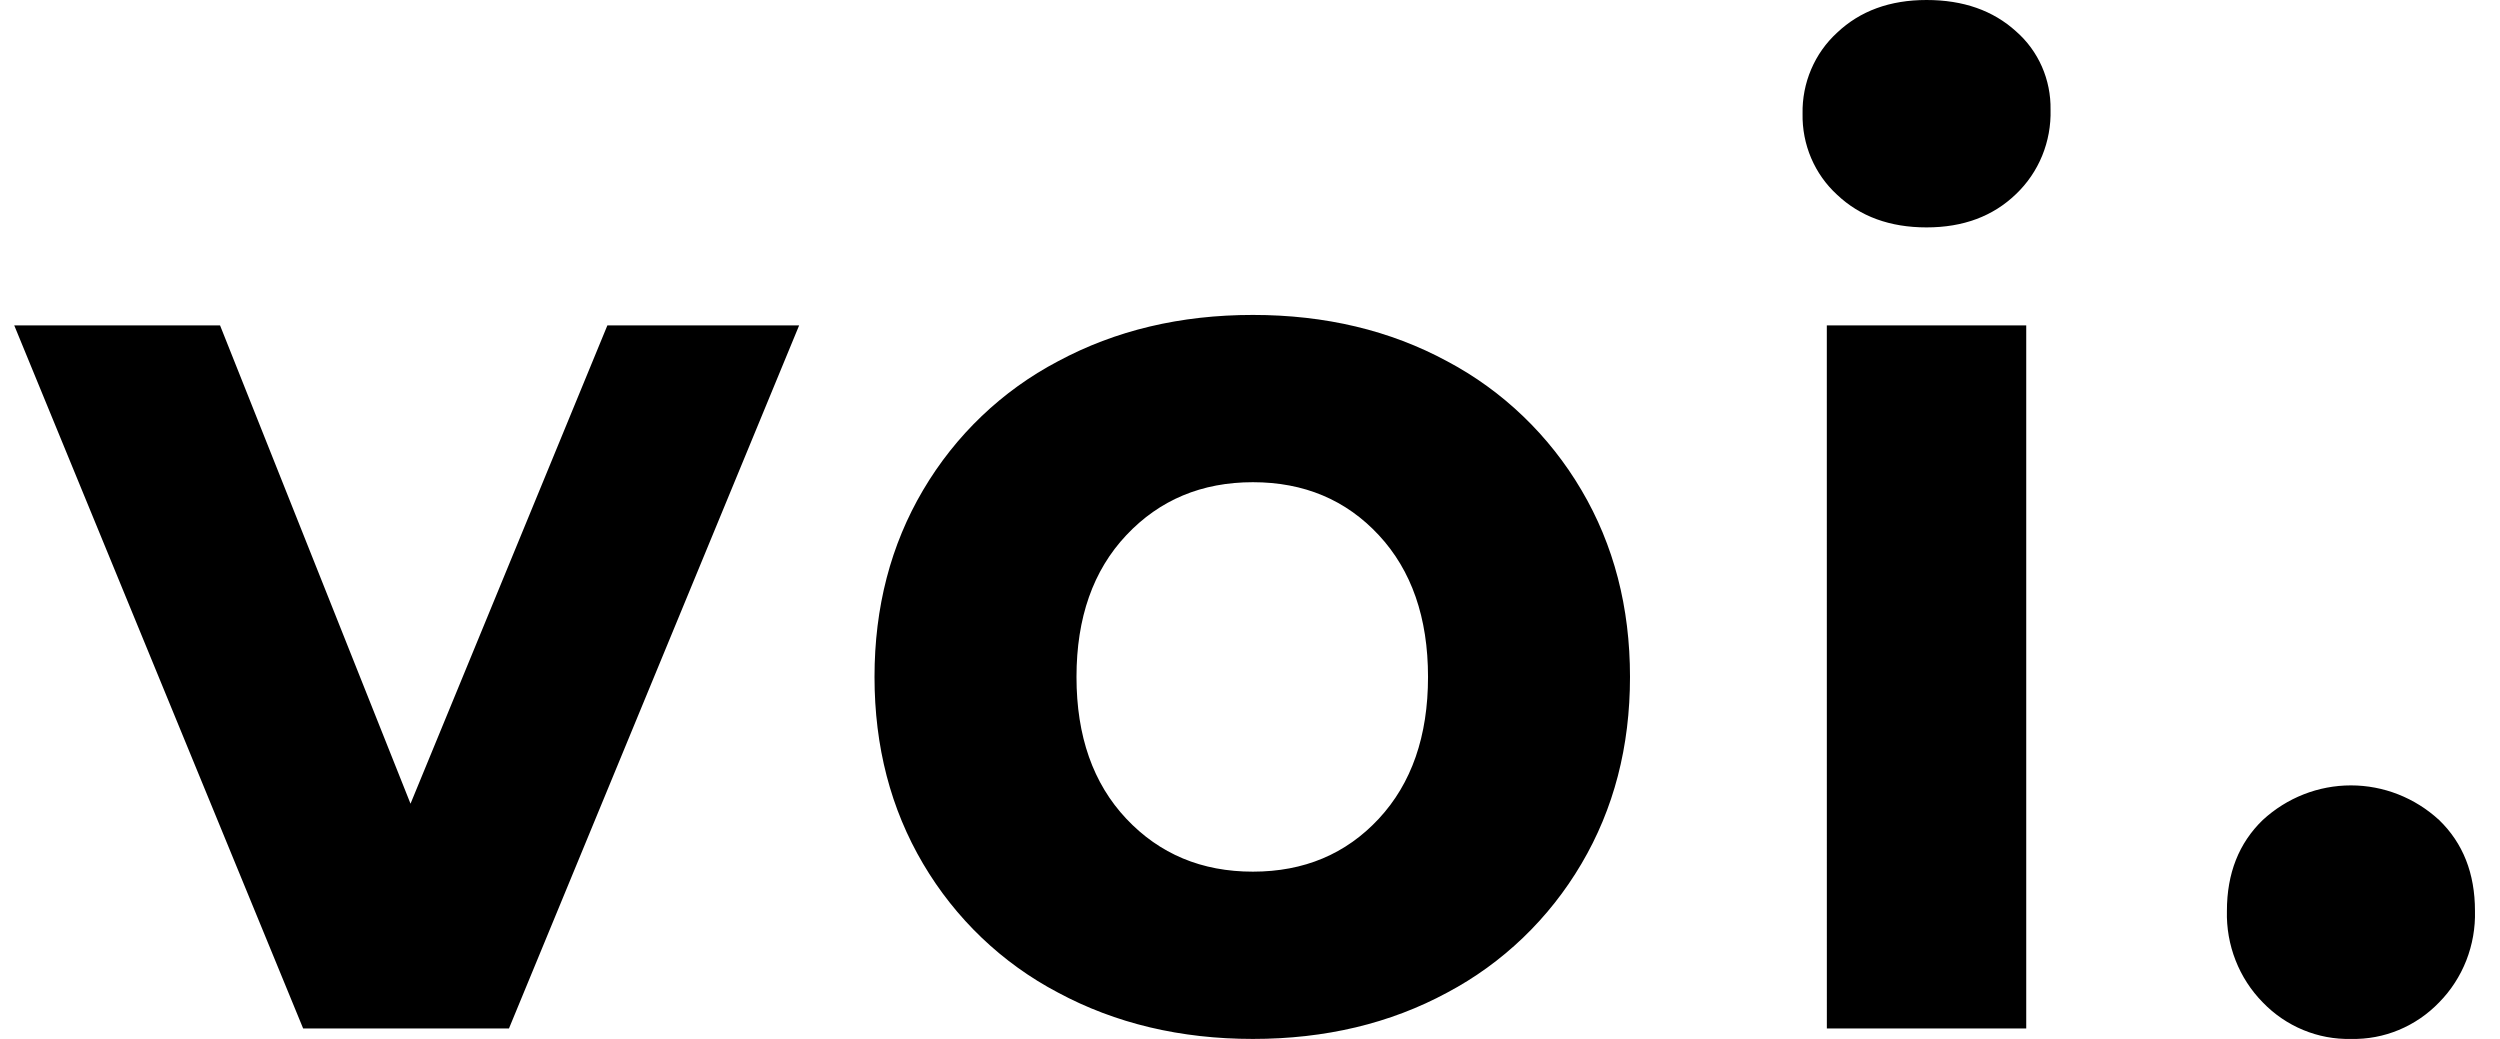 <svg width="77" height="32" viewBox="0 0 77 32" fill="none" xmlns="http://www.w3.org/2000/svg">
<g clip-path="url(#clip0_26424_4778)">
<path d="M24.613 10.023L15.676 31.677H9.337L0.439 10.023H6.778L12.644 24.754L18.707 10.023H24.613ZM38.589 31.999C36.358 31.999 34.356 31.523 32.584 30.57C30.866 29.668 29.428 28.294 28.431 26.603C27.434 24.913 26.935 22.995 26.935 20.849C26.935 18.702 27.434 16.784 28.432 15.094C29.429 13.403 30.867 12.03 32.585 11.128C34.357 10.176 36.358 9.699 38.59 9.7C40.821 9.7 42.816 10.176 44.574 11.128C46.284 12.034 47.715 13.407 48.708 15.094C49.706 16.784 50.204 18.703 50.204 20.849C50.204 22.996 49.706 24.915 48.708 26.605C47.715 28.293 46.284 29.666 44.574 30.572C42.816 31.523 40.82 31.999 38.589 31.999ZM38.589 26.847C40.164 26.847 41.456 26.304 42.467 25.217C43.477 24.13 43.983 22.674 43.983 20.85C43.983 19.025 43.477 17.569 42.467 16.482C41.456 15.395 40.164 14.852 38.589 14.852C37.014 14.852 35.715 15.396 34.691 16.483C33.667 17.57 33.156 19.026 33.156 20.851C33.156 22.675 33.667 24.131 34.691 25.218C35.715 26.304 37.013 26.848 38.589 26.847ZM56.266 10.023H62.408V31.677H56.267L56.266 10.023ZM59.337 7.004C58.209 7.004 57.29 6.668 56.581 5.997C56.239 5.684 55.967 5.299 55.783 4.868C55.6 4.438 55.51 3.972 55.519 3.502C55.51 3.033 55.6 2.566 55.784 2.136C55.967 1.705 56.24 1.32 56.582 1.007C57.291 0.336 58.209 0 59.338 0C60.467 0 61.385 0.322 62.094 0.966C62.435 1.263 62.707 1.634 62.891 2.052C63.074 2.469 63.165 2.923 63.157 3.381C63.17 3.866 63.082 4.349 62.899 4.796C62.716 5.244 62.441 5.646 62.094 5.977C61.385 6.662 60.467 7.004 59.338 7.004L59.337 7.004ZM72.409 31.999C71.905 32.011 71.404 31.917 70.937 31.723C70.469 31.529 70.046 31.24 69.692 30.872C69.33 30.504 69.045 30.064 68.856 29.58C68.666 29.096 68.575 28.576 68.589 28.055C68.589 26.901 68.957 25.968 69.692 25.257C70.437 24.57 71.405 24.19 72.408 24.19C73.412 24.19 74.379 24.57 75.125 25.257C75.861 25.968 76.229 26.901 76.229 28.055C76.243 28.576 76.152 29.095 75.963 29.58C75.773 30.064 75.489 30.504 75.127 30.872C74.773 31.24 74.35 31.529 73.883 31.723C73.416 31.917 72.915 32.011 72.411 31.999H72.409Z" fill="black"/>
</g>
<defs>
<clipPath id="clip0_26424_4778">
<rect width="76" height="32" fill="white" transform="translate(0.31)"/>
</clipPath>
</defs>
</svg>

